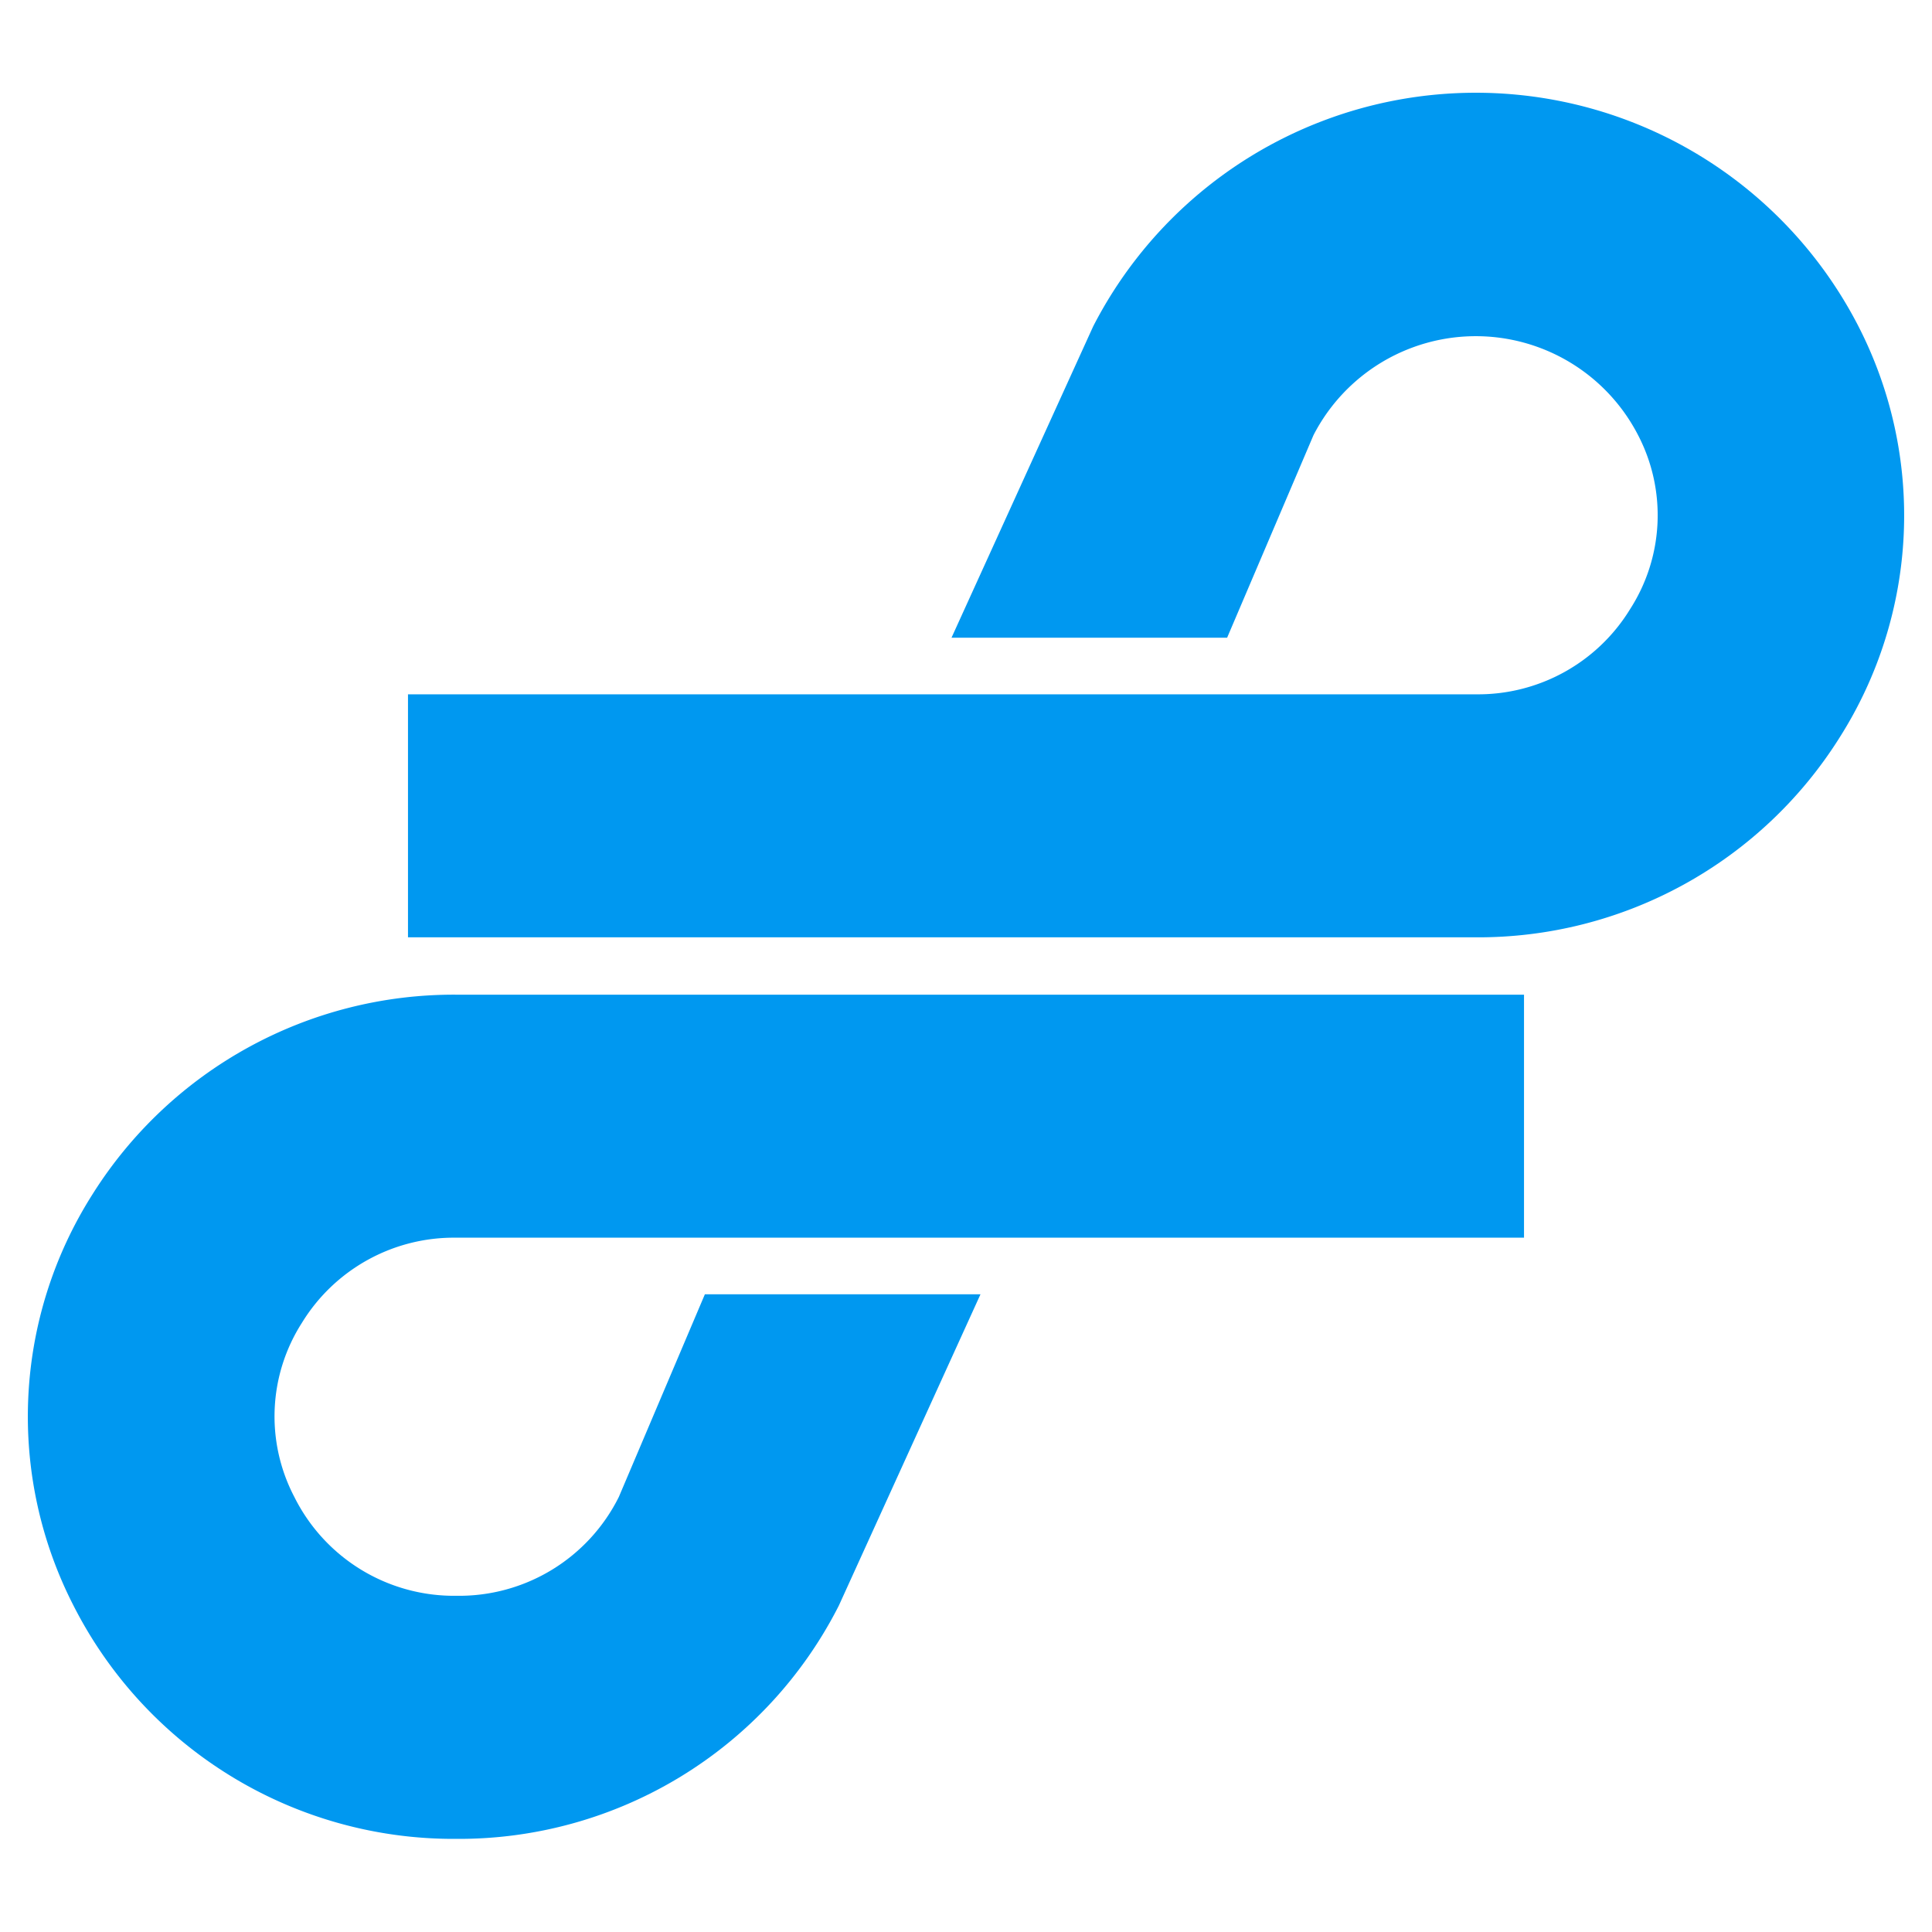 <svg xmlns="http://www.w3.org/2000/svg" viewBox="0 0 256 256"><defs><style>.cls-1{fill:none;}.cls-2{fill:#0098f0;}</style></defs><g id="Layer_2" data-name="Layer 2"><g id="App_Icon_Kit_A" data-name="App Icon Kit A"><rect class="cls-1" width="256" height="256" rx="44.95"/><path class="cls-2" d="M246.26,43.25a57,57,0,0,0-101.41,0L126.08,84.5H162.6l11.45-26.85a24.19,24.19,0,0,1,43,0A23,23,0,0,1,216,80.71,23.61,23.61,0,0,1,195.55,92H54.06v32.2H195.55a56.55,56.55,0,0,0,48.23-26.51A54.89,54.89,0,0,0,246.26,43.25Z"/><path class="cls-2" d="M9.74,212.75a56.46,56.46,0,0,0,50.71,30.91,56.44,56.44,0,0,0,50.7-30.91l18.77-41.25H93.4L82,198.35a23.64,23.64,0,0,1-21.5,13.1A23.64,23.64,0,0,1,39,198.35,23,23,0,0,1,40,175.29,23.61,23.61,0,0,1,60.45,164H201.94v-32.2H60.45a56.55,56.55,0,0,0-48.23,26.51A54.89,54.89,0,0,0,9.74,212.75Z"/></g></g></svg>